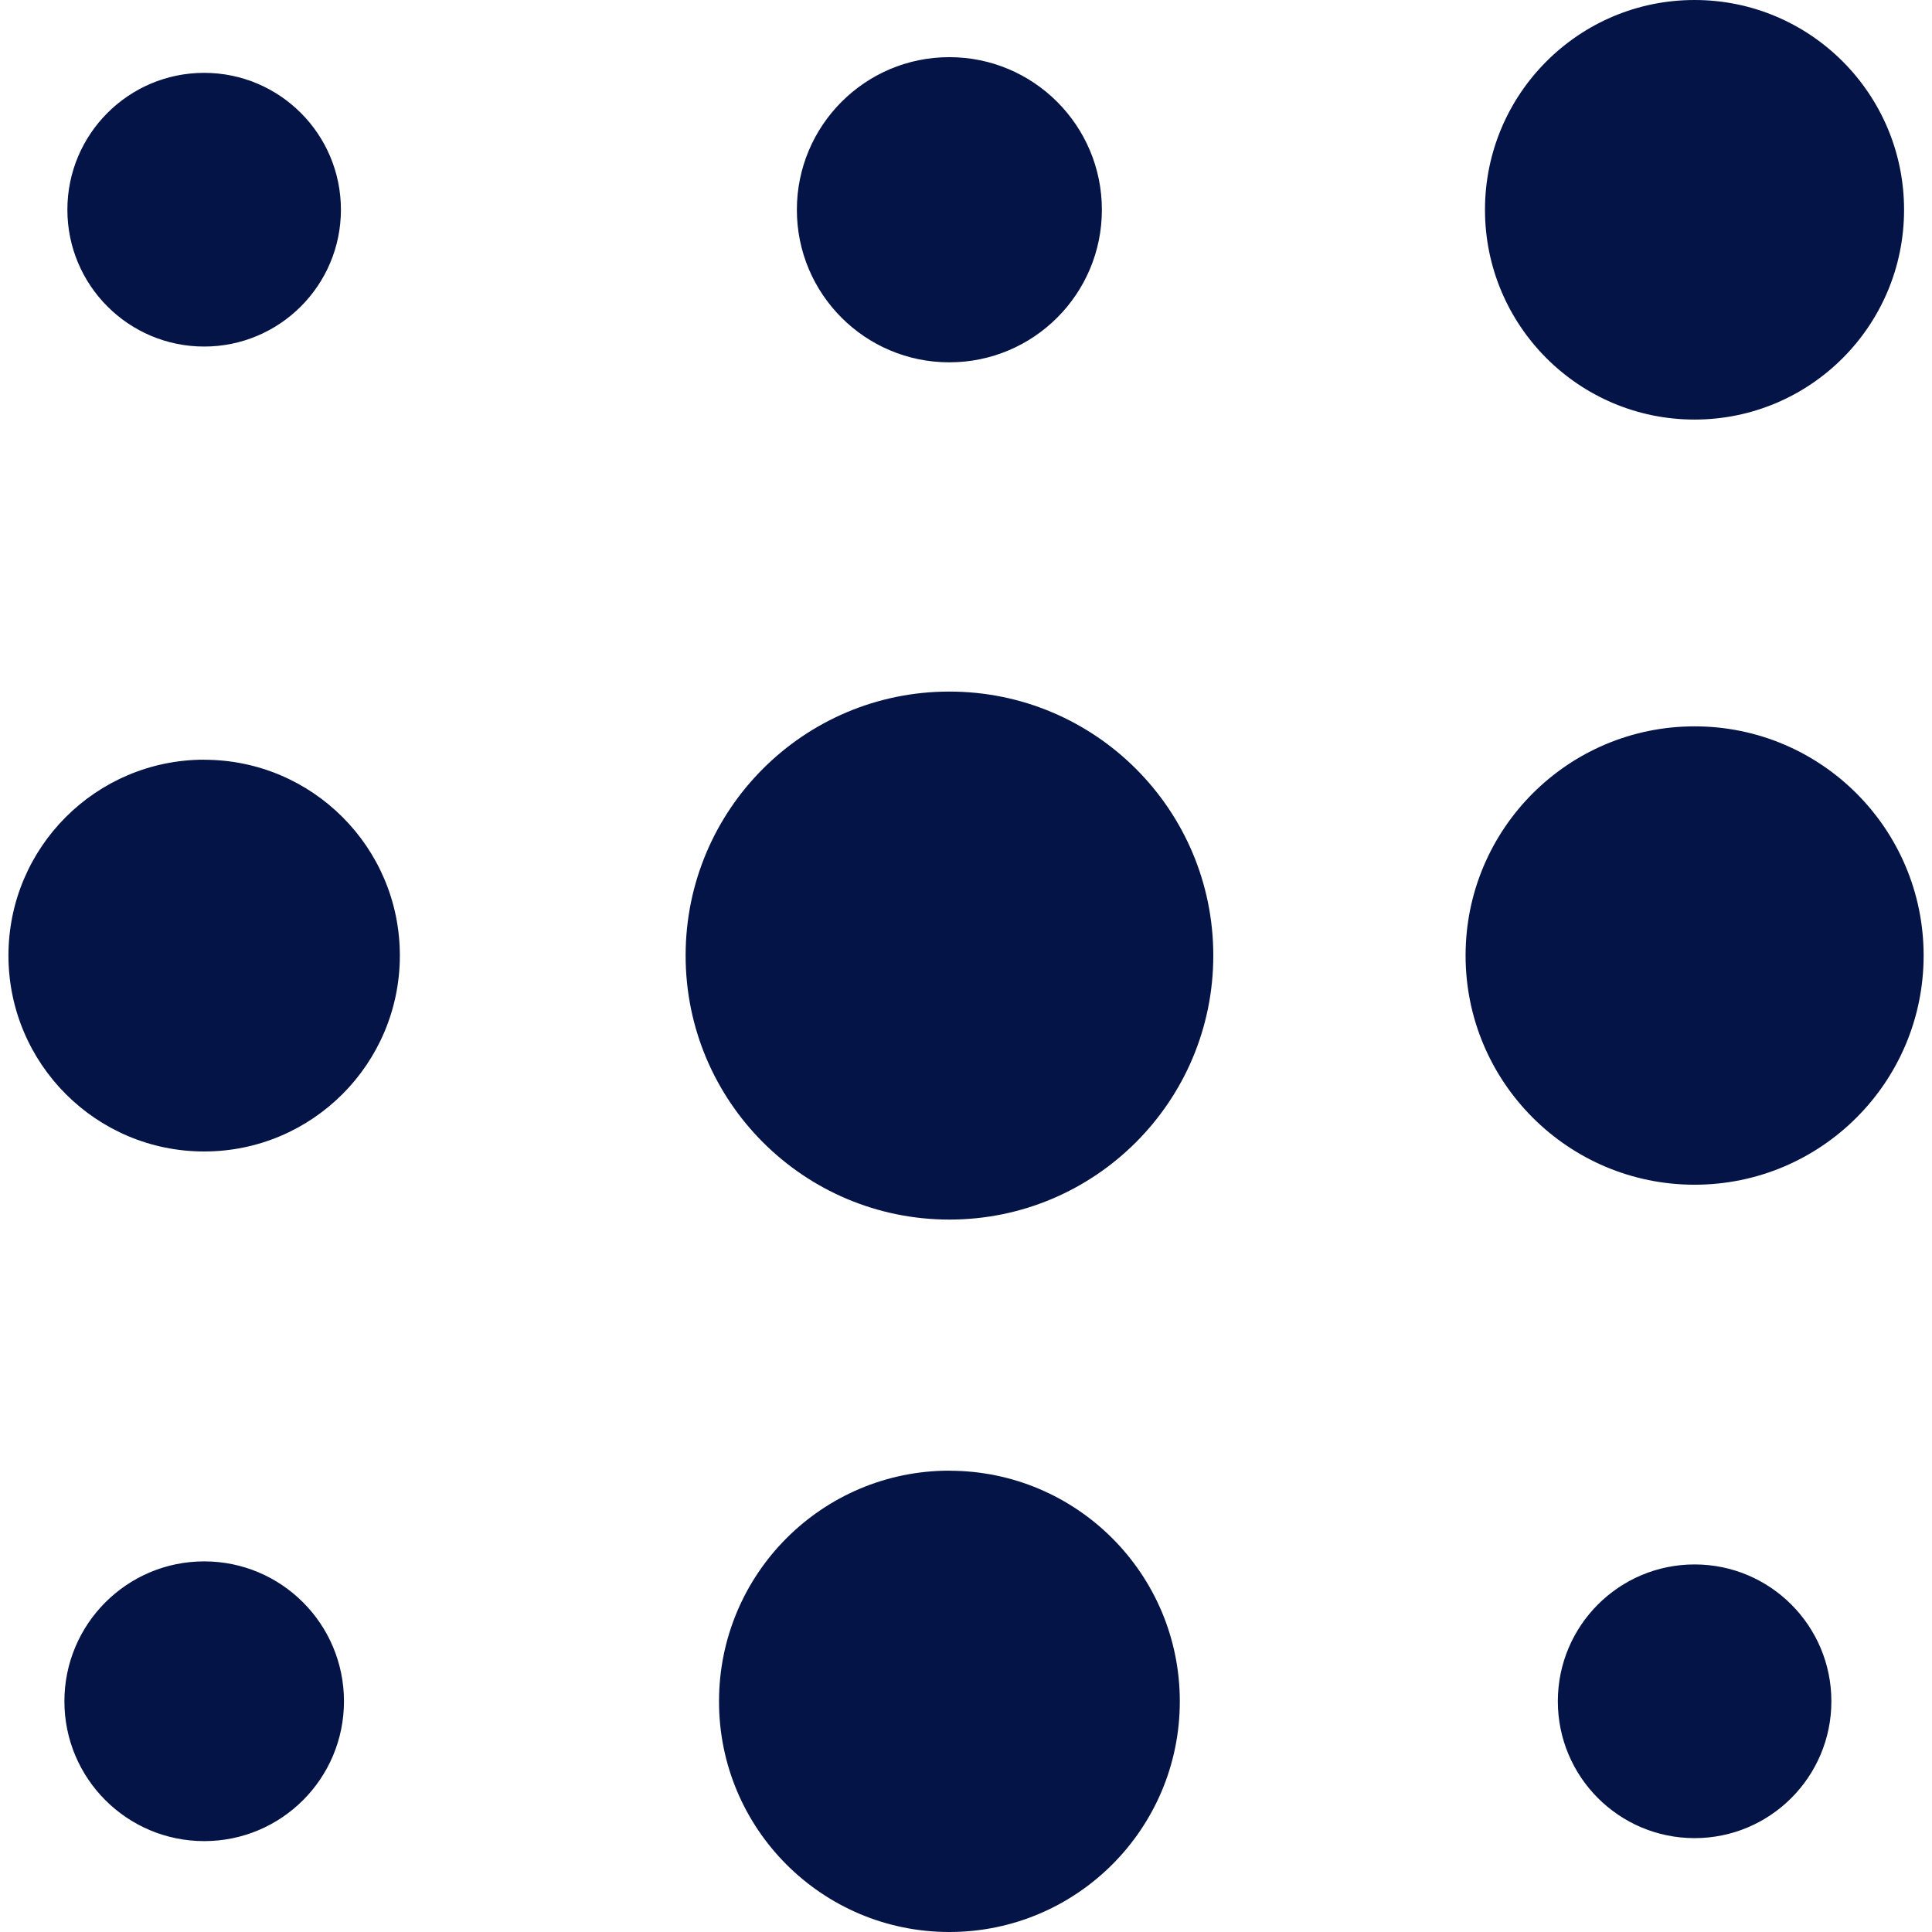 <svg role="img" viewBox="0 0 24 24" xmlns="http://www.w3.org/2000/svg" fill="#051446"><title>Brussels Airlines</title><path d="M21.05 0c-1.437 0-2.603 1.167-2.603 2.606s1.166 2.606 2.603 2.606c1.438 0 2.603-1.167 2.603-2.606S22.488 0 21.05 0ZM11.793.71c-1.046 0-1.894.849-1.894 1.896s.848 1.895 1.894 1.895c1.046 0 1.895-.848 1.895-1.895 0-1.047-.849-1.896-1.895-1.896zM2.536.905c-.938 0-1.699.761-1.699 1.7 0 .939.761 1.7 1.699 1.7.938 0 1.699-.761 1.699-1.7 0-.939-.761-1.7-1.699-1.7zm9.257 7.686c-1.81 0-3.276 1.468-3.276 3.279s1.467 3.28 3.277 3.28c1.81 0 3.278-1.469 3.278-3.28 0-1.811-1.468-3.279-3.278-3.279zm9.258.432c-1.571 0-2.845 1.274-2.845 2.847 0 1.572 1.274 2.847 2.845 2.847 1.571 0 2.845-1.275 2.845-2.847 0-1.572-1.273-2.847-2.845-2.847zm-18.514.414C1.194 9.438.105 10.526.105 11.87c0 1.344 1.089 2.434 2.431 2.434 1.343 0 2.431-1.09 2.431-2.434 0-1.344-1.089-2.432-2.431-2.432zm9.257 8.832c-1.581 0-2.862 1.283-2.862 2.866C8.931 22.718 10.212 24 11.793 24c1.581 0 2.863-1.282 2.863-2.865S13.374 18.27 11.793 18.27zm-9.257 1.127c-.959 0-1.737.778-1.737 1.738 0 .96.778 1.737 1.737 1.737s1.736-.777 1.736-1.737c0-.96-.777-1.738-1.736-1.738zm18.514.038c-.938 0-1.699.761-1.699 1.7 0 .939.761 1.7 1.699 1.7.938 0 1.699-.761 1.699-1.7 0-.939-.761-1.7-1.699-1.7z"/></svg>
